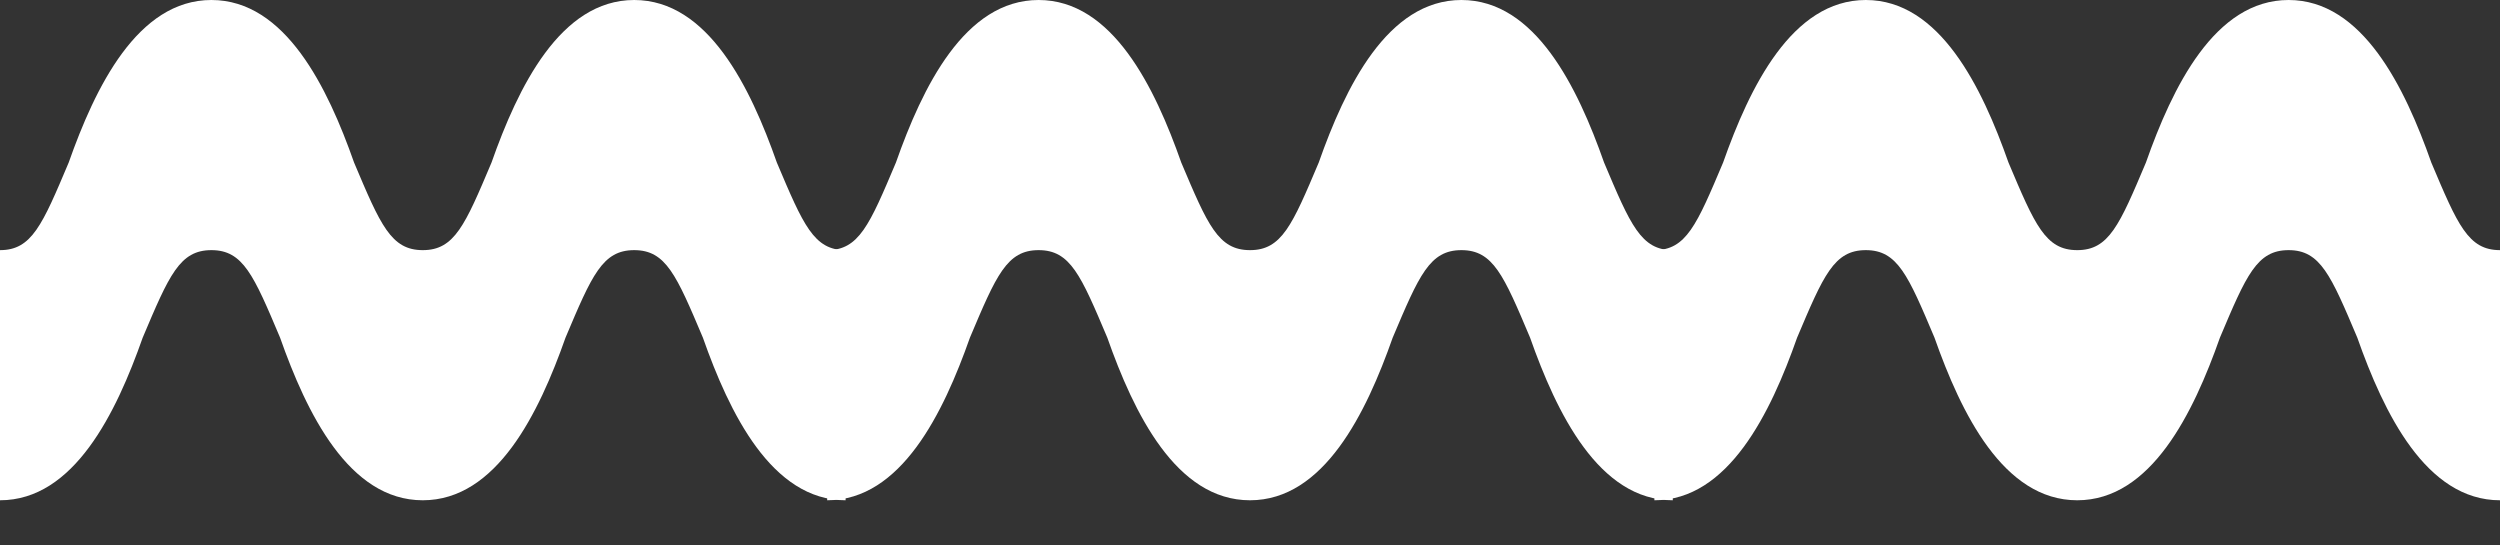<svg width="55" height="12" viewBox="0 0 55 12" fill="none" xmlns="http://www.w3.org/2000/svg">
<rect x="0" y="0" width="55" height="12" fill="#333333" stroke="none"/>
<path d="M0 11.006C1.628 11.006 2.558 9.08 3.139 7.429C3.721 6.053 3.953 5.503 4.651 5.503C5.348 5.503 5.581 6.053 6.162 7.429C6.744 9.08 7.674 11.006 9.301 11.006C10.929 11.006 11.859 9.08 12.441 7.429C13.022 6.053 13.255 5.503 13.952 5.503C14.65 5.503 14.882 6.053 15.464 7.429C16.045 9.08 16.975 11.006 18.603 11.006V5.503C17.905 5.503 17.673 4.953 17.091 3.577C16.51 1.926 15.58 0 13.952 0C12.324 0 11.394 1.926 10.813 3.577C10.232 4.953 9.999 5.503 9.301 5.503C8.604 5.503 8.371 4.953 7.79 3.577C7.209 1.926 6.278 0 4.651 0C3.023 0 2.093 1.926 1.511 3.577C0.93 4.953 0.698 5.503 0 5.503V11.006Z" fill="white"/>
<path d="M18.198 11.006C19.826 11.006 20.756 9.08 21.338 7.429C21.919 6.053 22.152 5.503 22.849 5.503C23.547 5.503 23.779 6.053 24.361 7.429C24.942 9.08 25.872 11.006 27.5 11.006C29.128 11.006 30.058 9.08 30.639 7.429C31.221 6.053 31.453 5.503 32.151 5.503C32.848 5.503 33.081 6.053 33.662 7.429C34.244 9.08 35.174 11.006 36.801 11.006V5.503C36.104 5.503 35.871 4.953 35.29 3.577C34.709 1.926 33.779 0 32.151 0C30.523 0 29.593 1.926 29.012 3.577C28.43 4.953 28.198 5.503 27.5 5.503C26.802 5.503 26.57 4.953 25.988 3.577C25.407 1.926 24.477 0 22.849 0C21.221 0 20.291 1.926 19.71 3.577C19.129 4.953 18.896 5.503 18.198 5.503V11.006Z" fill="white"/>
<path d="M36.397 11.006C38.025 11.006 38.955 9.08 39.536 7.429C40.118 6.053 40.35 5.503 41.048 5.503C41.745 5.503 41.978 6.053 42.559 7.429C43.141 9.08 44.071 11.006 45.699 11.006C47.326 11.006 48.256 9.08 48.838 7.429C49.419 6.053 49.652 5.503 50.349 5.503C51.047 5.503 51.279 6.053 51.861 7.429C52.442 9.08 53.372 11.006 55 11.006V5.503C54.302 5.503 54.07 4.953 53.489 3.577C52.907 1.926 51.977 0 50.349 0C48.721 0 47.791 1.926 47.21 3.577C46.629 4.953 46.396 5.503 45.699 5.503C45.001 5.503 44.768 4.953 44.187 3.577C43.606 1.926 42.676 0 41.048 0C39.42 0 38.49 1.926 37.908 3.577C37.327 4.953 37.095 5.503 36.397 5.503V11.006Z" fill="white"/>
</svg>
